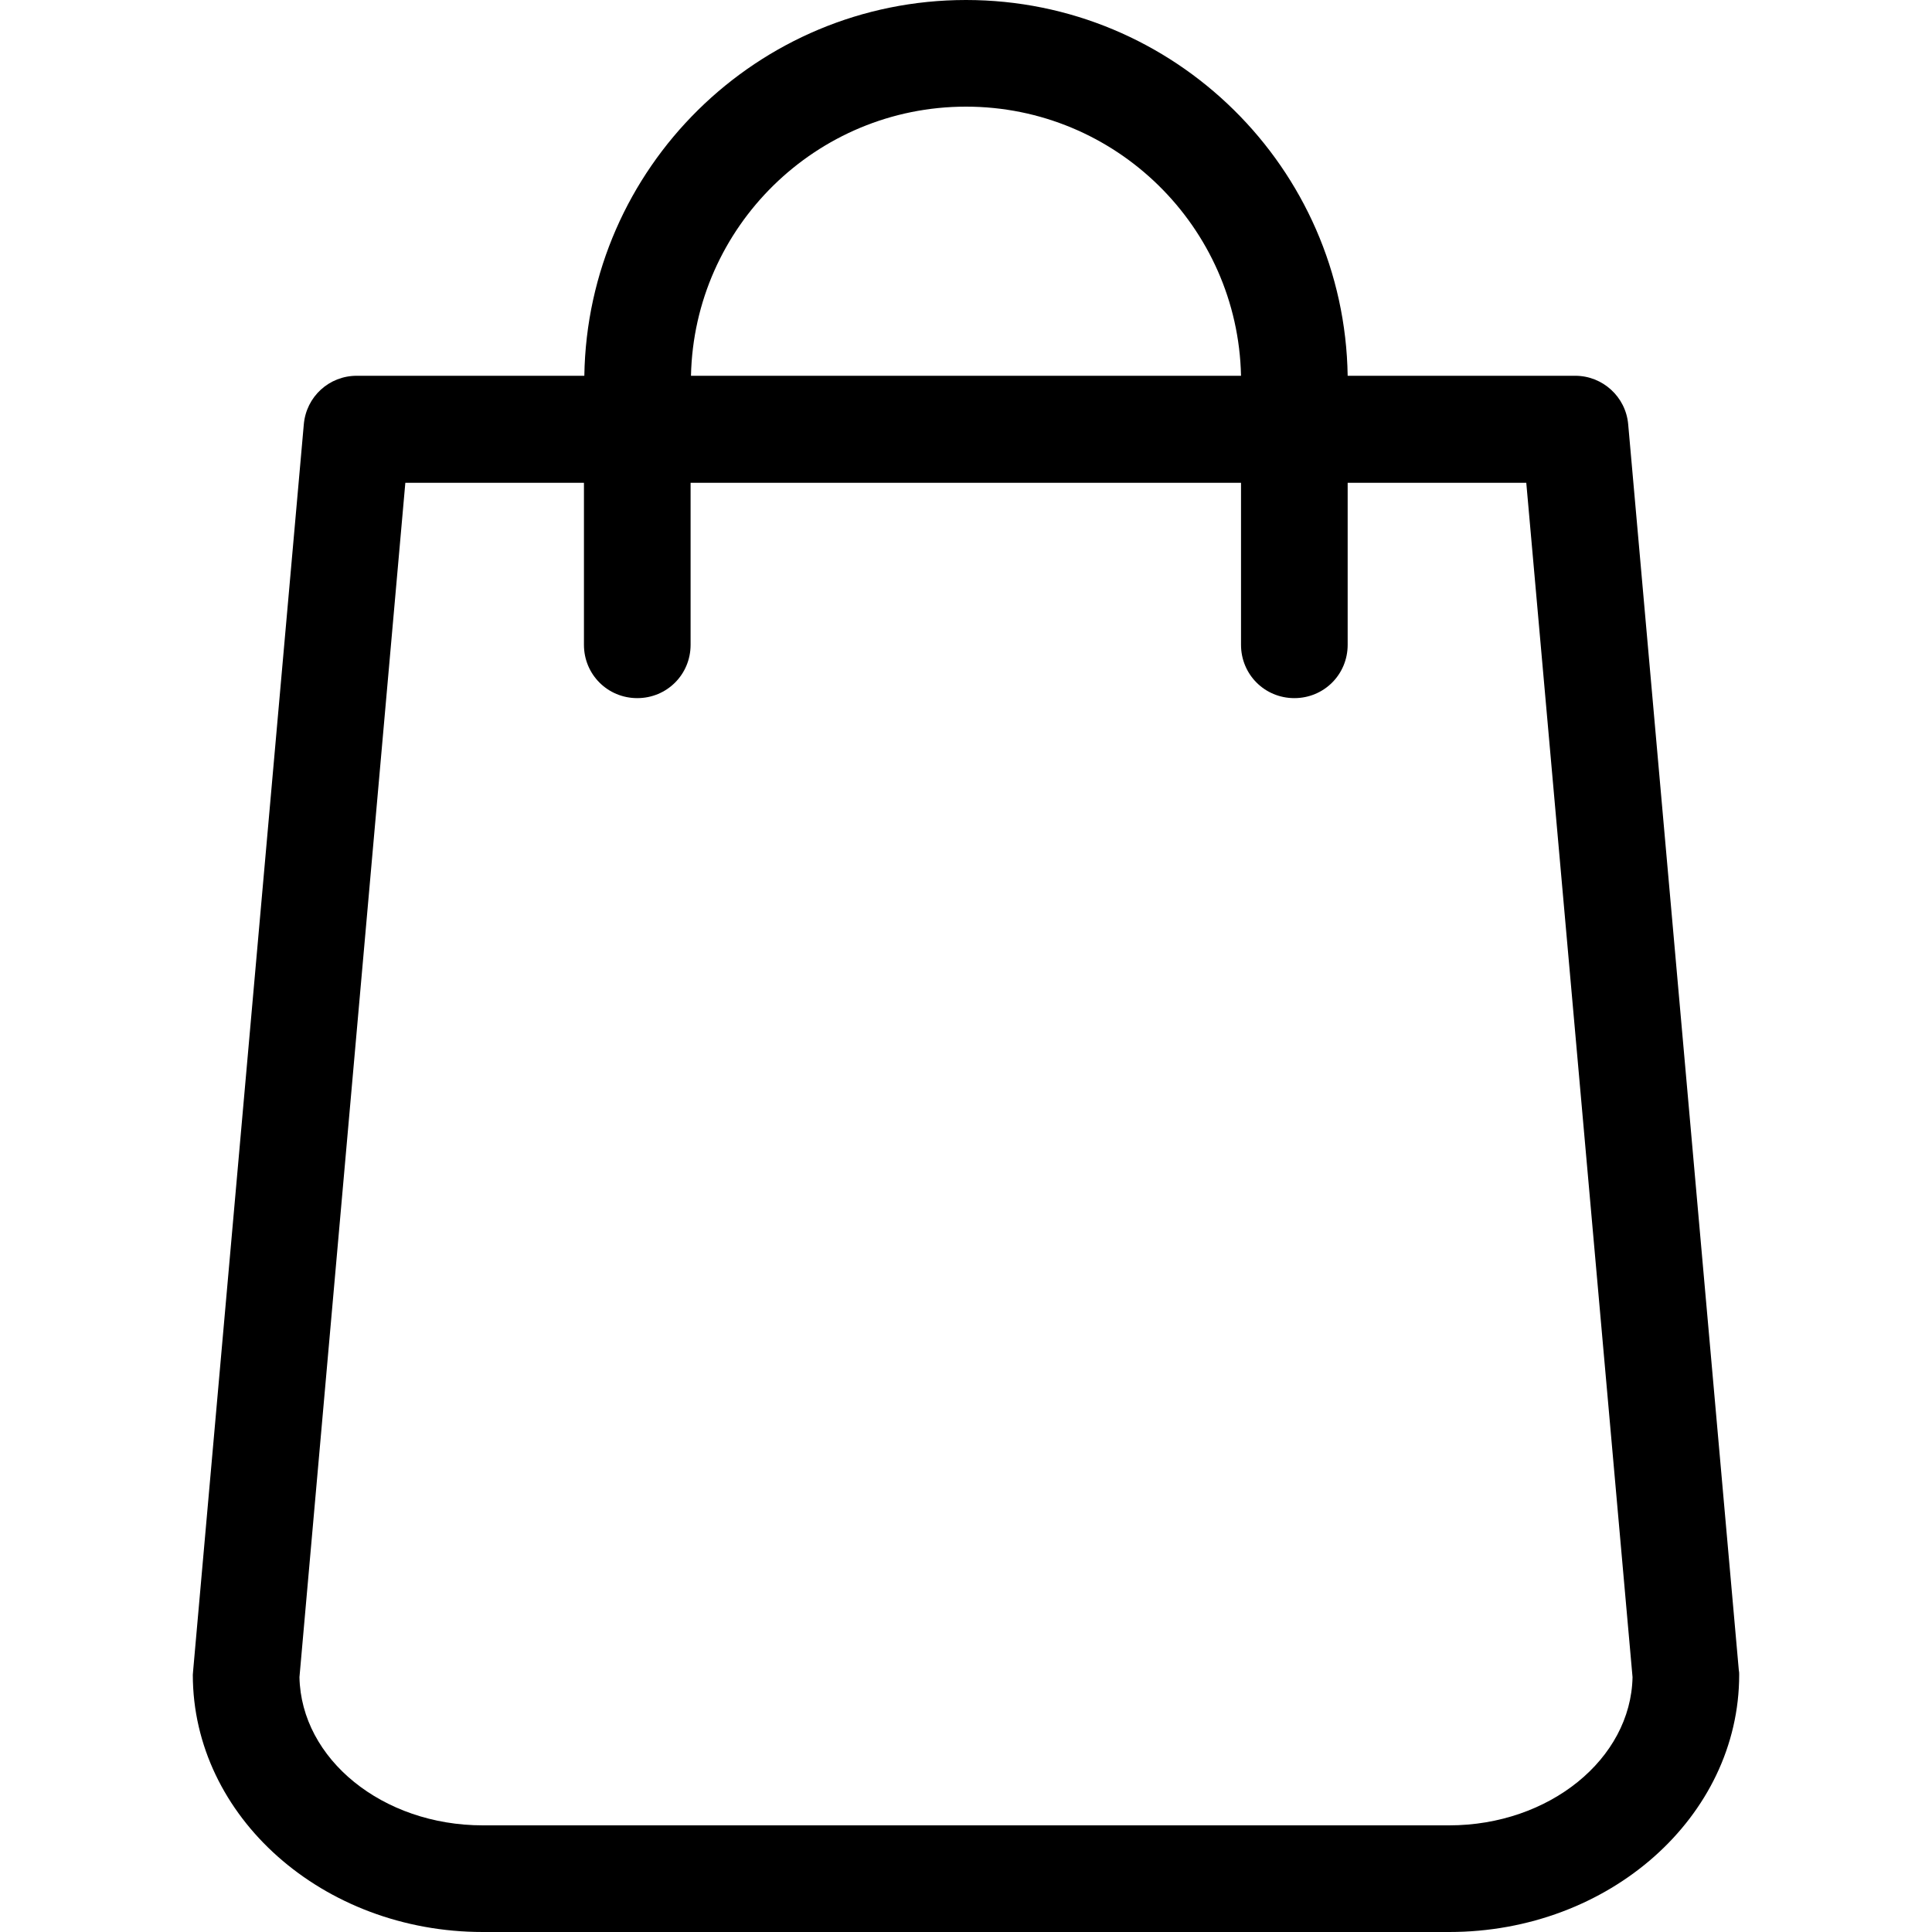 <svg width="20" height="20" viewBox="0 0 20 20" xmlns="http://www.w3.org/2000/svg">
<path d="M18 17.288L16.855 4.393C16.83 4.106 16.589 3.89 16.307 3.89H13.951C13.918 1.738 12.159 0 10 0C7.84 0 6.082 1.738 6.049 3.89H3.693C3.407 3.89 3.17 4.106 3.145 4.393L2 17.288C2 17.305 1.996 17.321 1.996 17.337C1.996 18.806 3.342 20 4.998 20H15.002C16.659 20 18.004 18.806 18.004 17.337C18.004 17.321 18.004 17.305 18 17.288ZM10 1.104C11.55 1.104 12.814 2.348 12.847 3.89H7.153C7.186 2.348 8.45 1.104 10 1.104ZM15.002 18.896H4.998C3.959 18.896 3.117 18.209 3.1 17.362L4.196 4.998H6.045V6.675C6.045 6.982 6.29 7.227 6.597 7.227C6.904 7.227 7.149 6.982 7.149 6.675V4.998H12.847V6.675C12.847 6.982 13.092 7.227 13.399 7.227C13.706 7.227 13.951 6.982 13.951 6.675V4.998H15.8L16.9 17.362C16.883 18.209 16.037 18.896 15.002 18.896Z" />
</svg>
